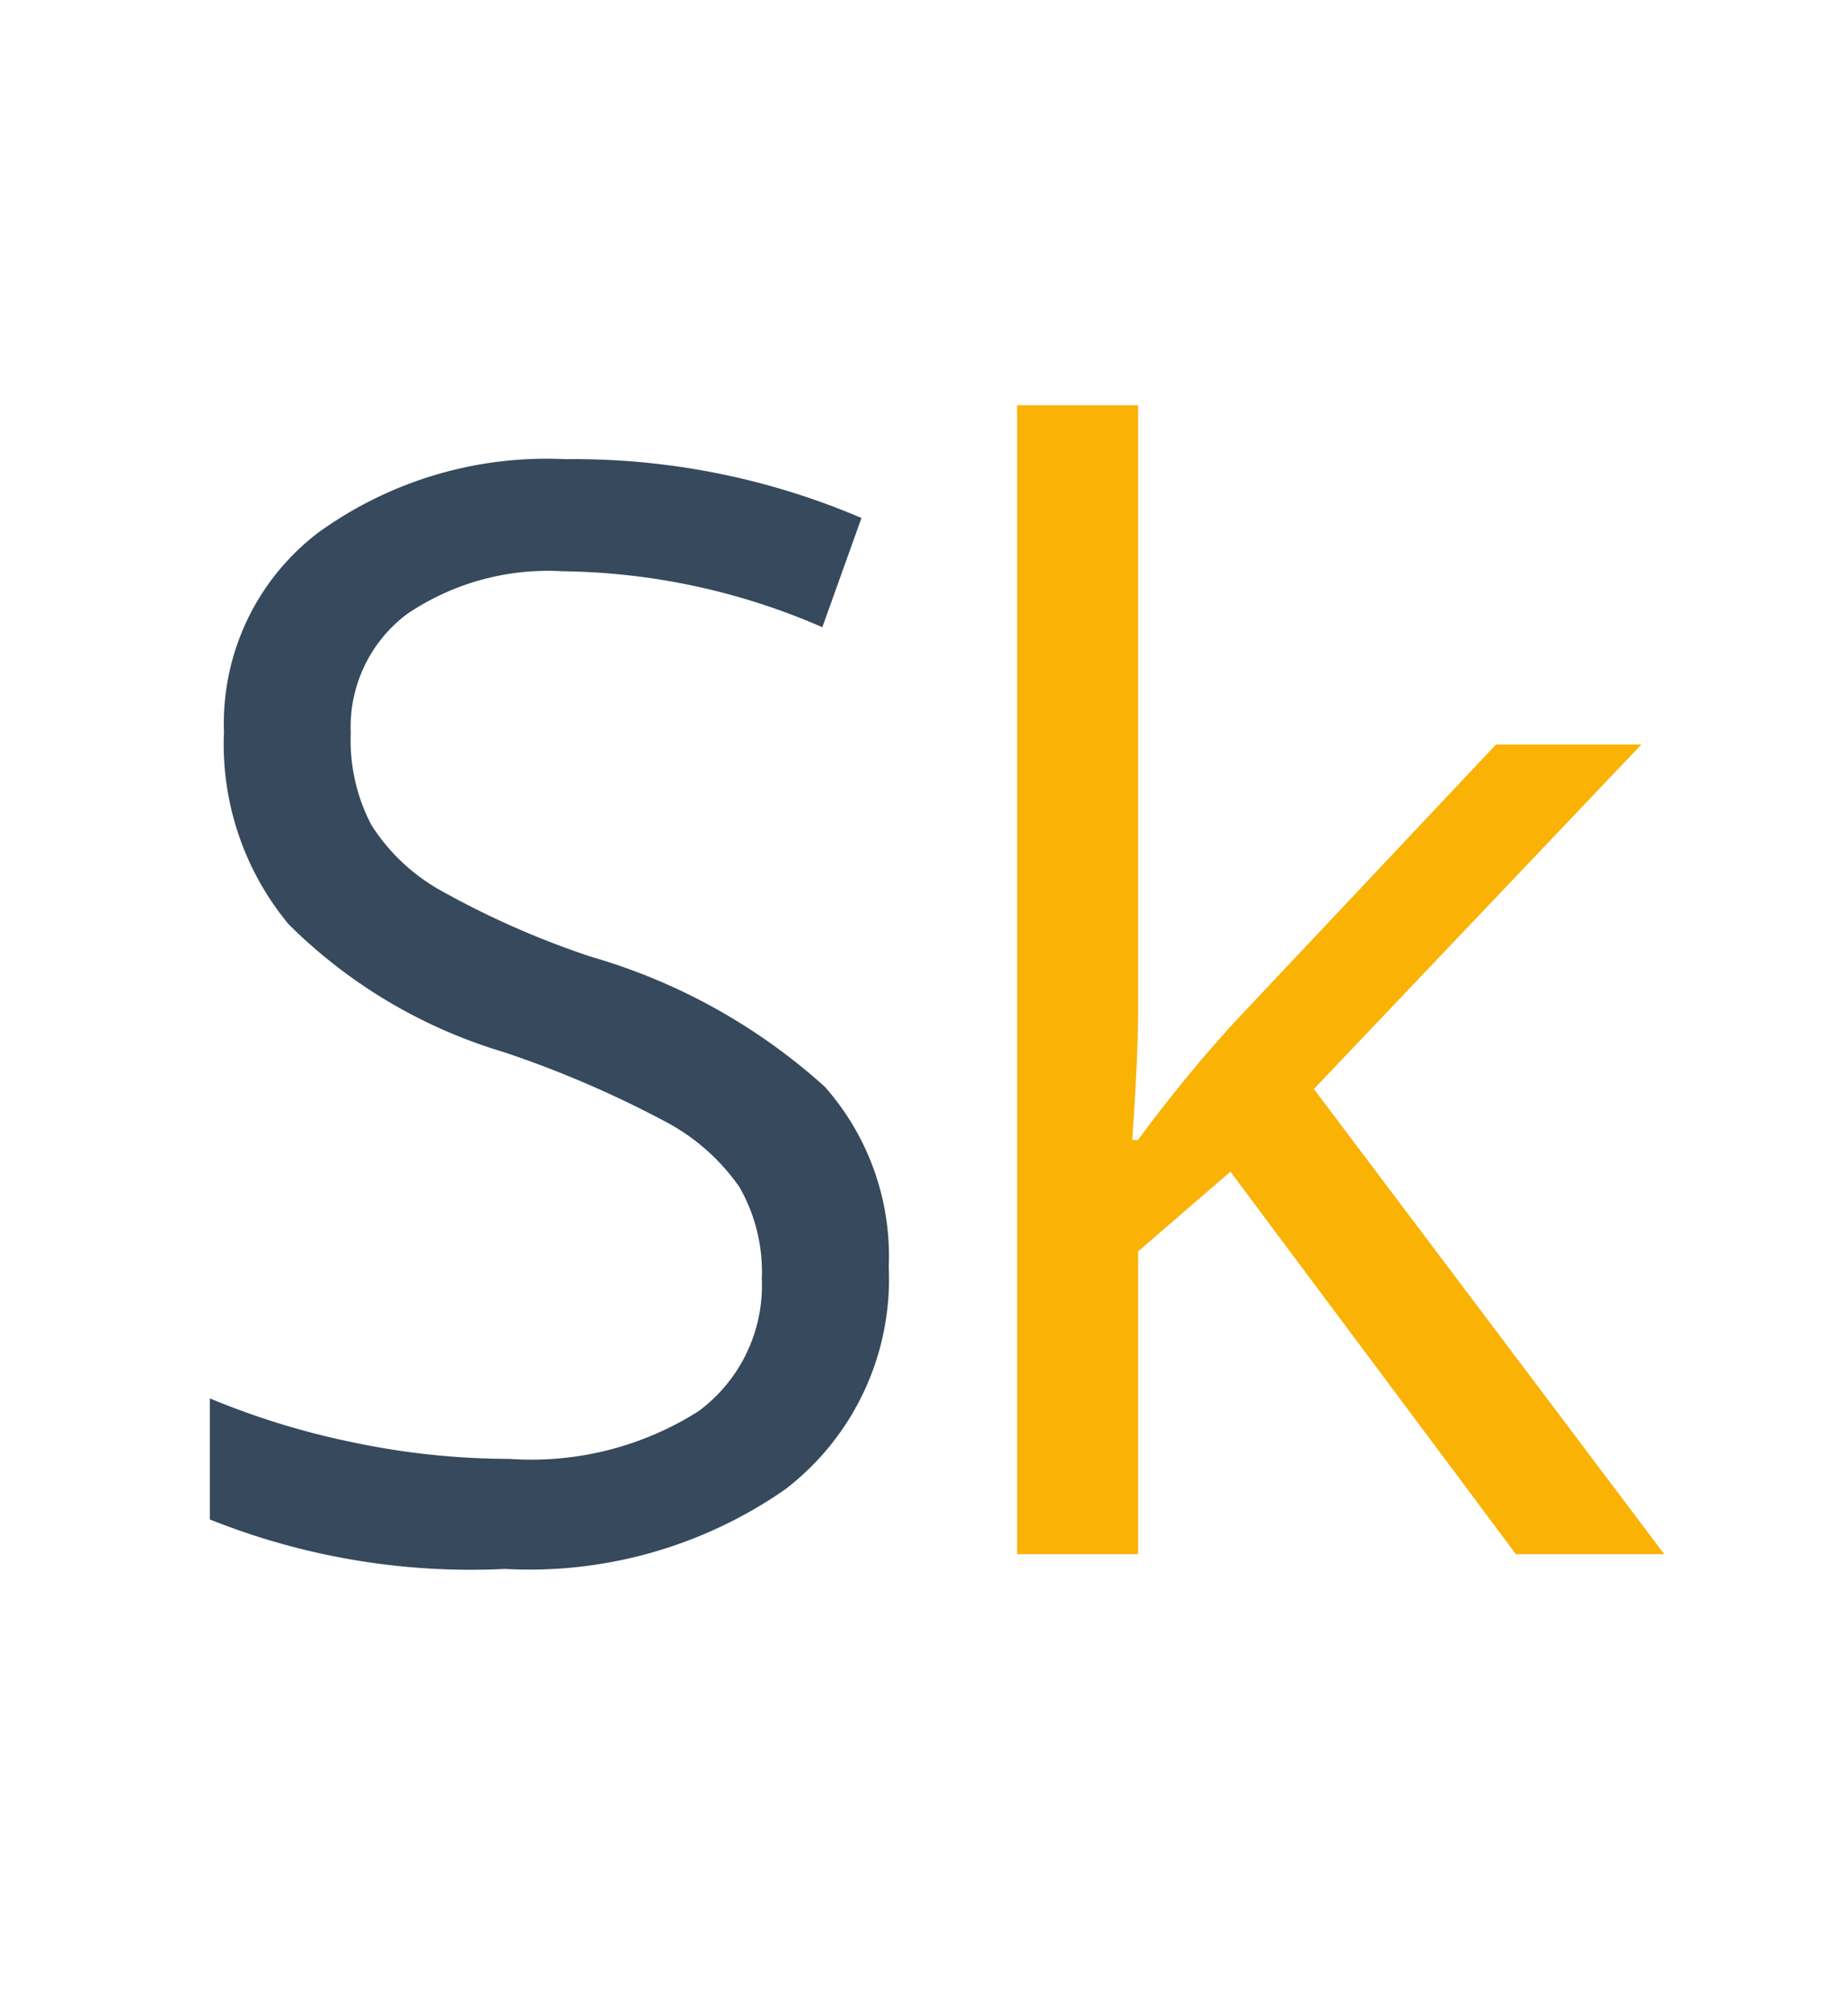 <svg xmlns="http://www.w3.org/2000/svg" width="22" height="24" viewBox="0 0 22 24"><g transform="translate(-543 -61.5)"><rect width="22" height="24" transform="translate(543 61.5)" fill="#f0f0f0" opacity="0"/><path d="M2.988-4.931A17.157,17.157,0,0,1,4.14-6.337l3.111-3.3H8.982l-3.9,4.1L9.255,0H7.488l-3.4-4.553-1.1.949V0H1.547V-13.676H2.988v7.251q0,.483-.07,1.494Z" transform="translate(553.568 80)" fill="#fab204"/><path d="M9.018-3.419A3.152,3.152,0,0,1,7.787-.773a5.335,5.335,0,0,1-3.34.949A8.365,8.365,0,0,1,.932-.413V-1.854a9.256,9.256,0,0,0,1.723.527A9.063,9.063,0,0,0,4.5-1.134,3.724,3.724,0,0,0,6.75-1.7a1.86,1.86,0,0,0,.756-1.578,2.025,2.025,0,0,0-.268-1.094,2.49,2.49,0,0,0-.9-.787A12.542,12.542,0,0,0,4.43-5.977,6.1,6.1,0,0,1,1.868-7.5,3.357,3.357,0,0,1,1.1-9.791a2.853,2.853,0,0,1,1.116-2.364,4.639,4.639,0,0,1,2.953-.879,8.7,8.7,0,0,1,3.524.7l-.466,1.3A7.965,7.965,0,0,0,5.133-11.7a2.994,2.994,0,0,0-1.854.51A1.68,1.68,0,0,0,2.61-9.773a2.169,2.169,0,0,0,.246,1.094,2.317,2.317,0,0,0,.831.782,10.32,10.32,0,0,0,1.789.787A7.081,7.081,0,0,1,8.257-5.563,3.042,3.042,0,0,1,9.018-3.419Z" transform="translate(544.568 80)" fill="#36495d"/></g></svg>